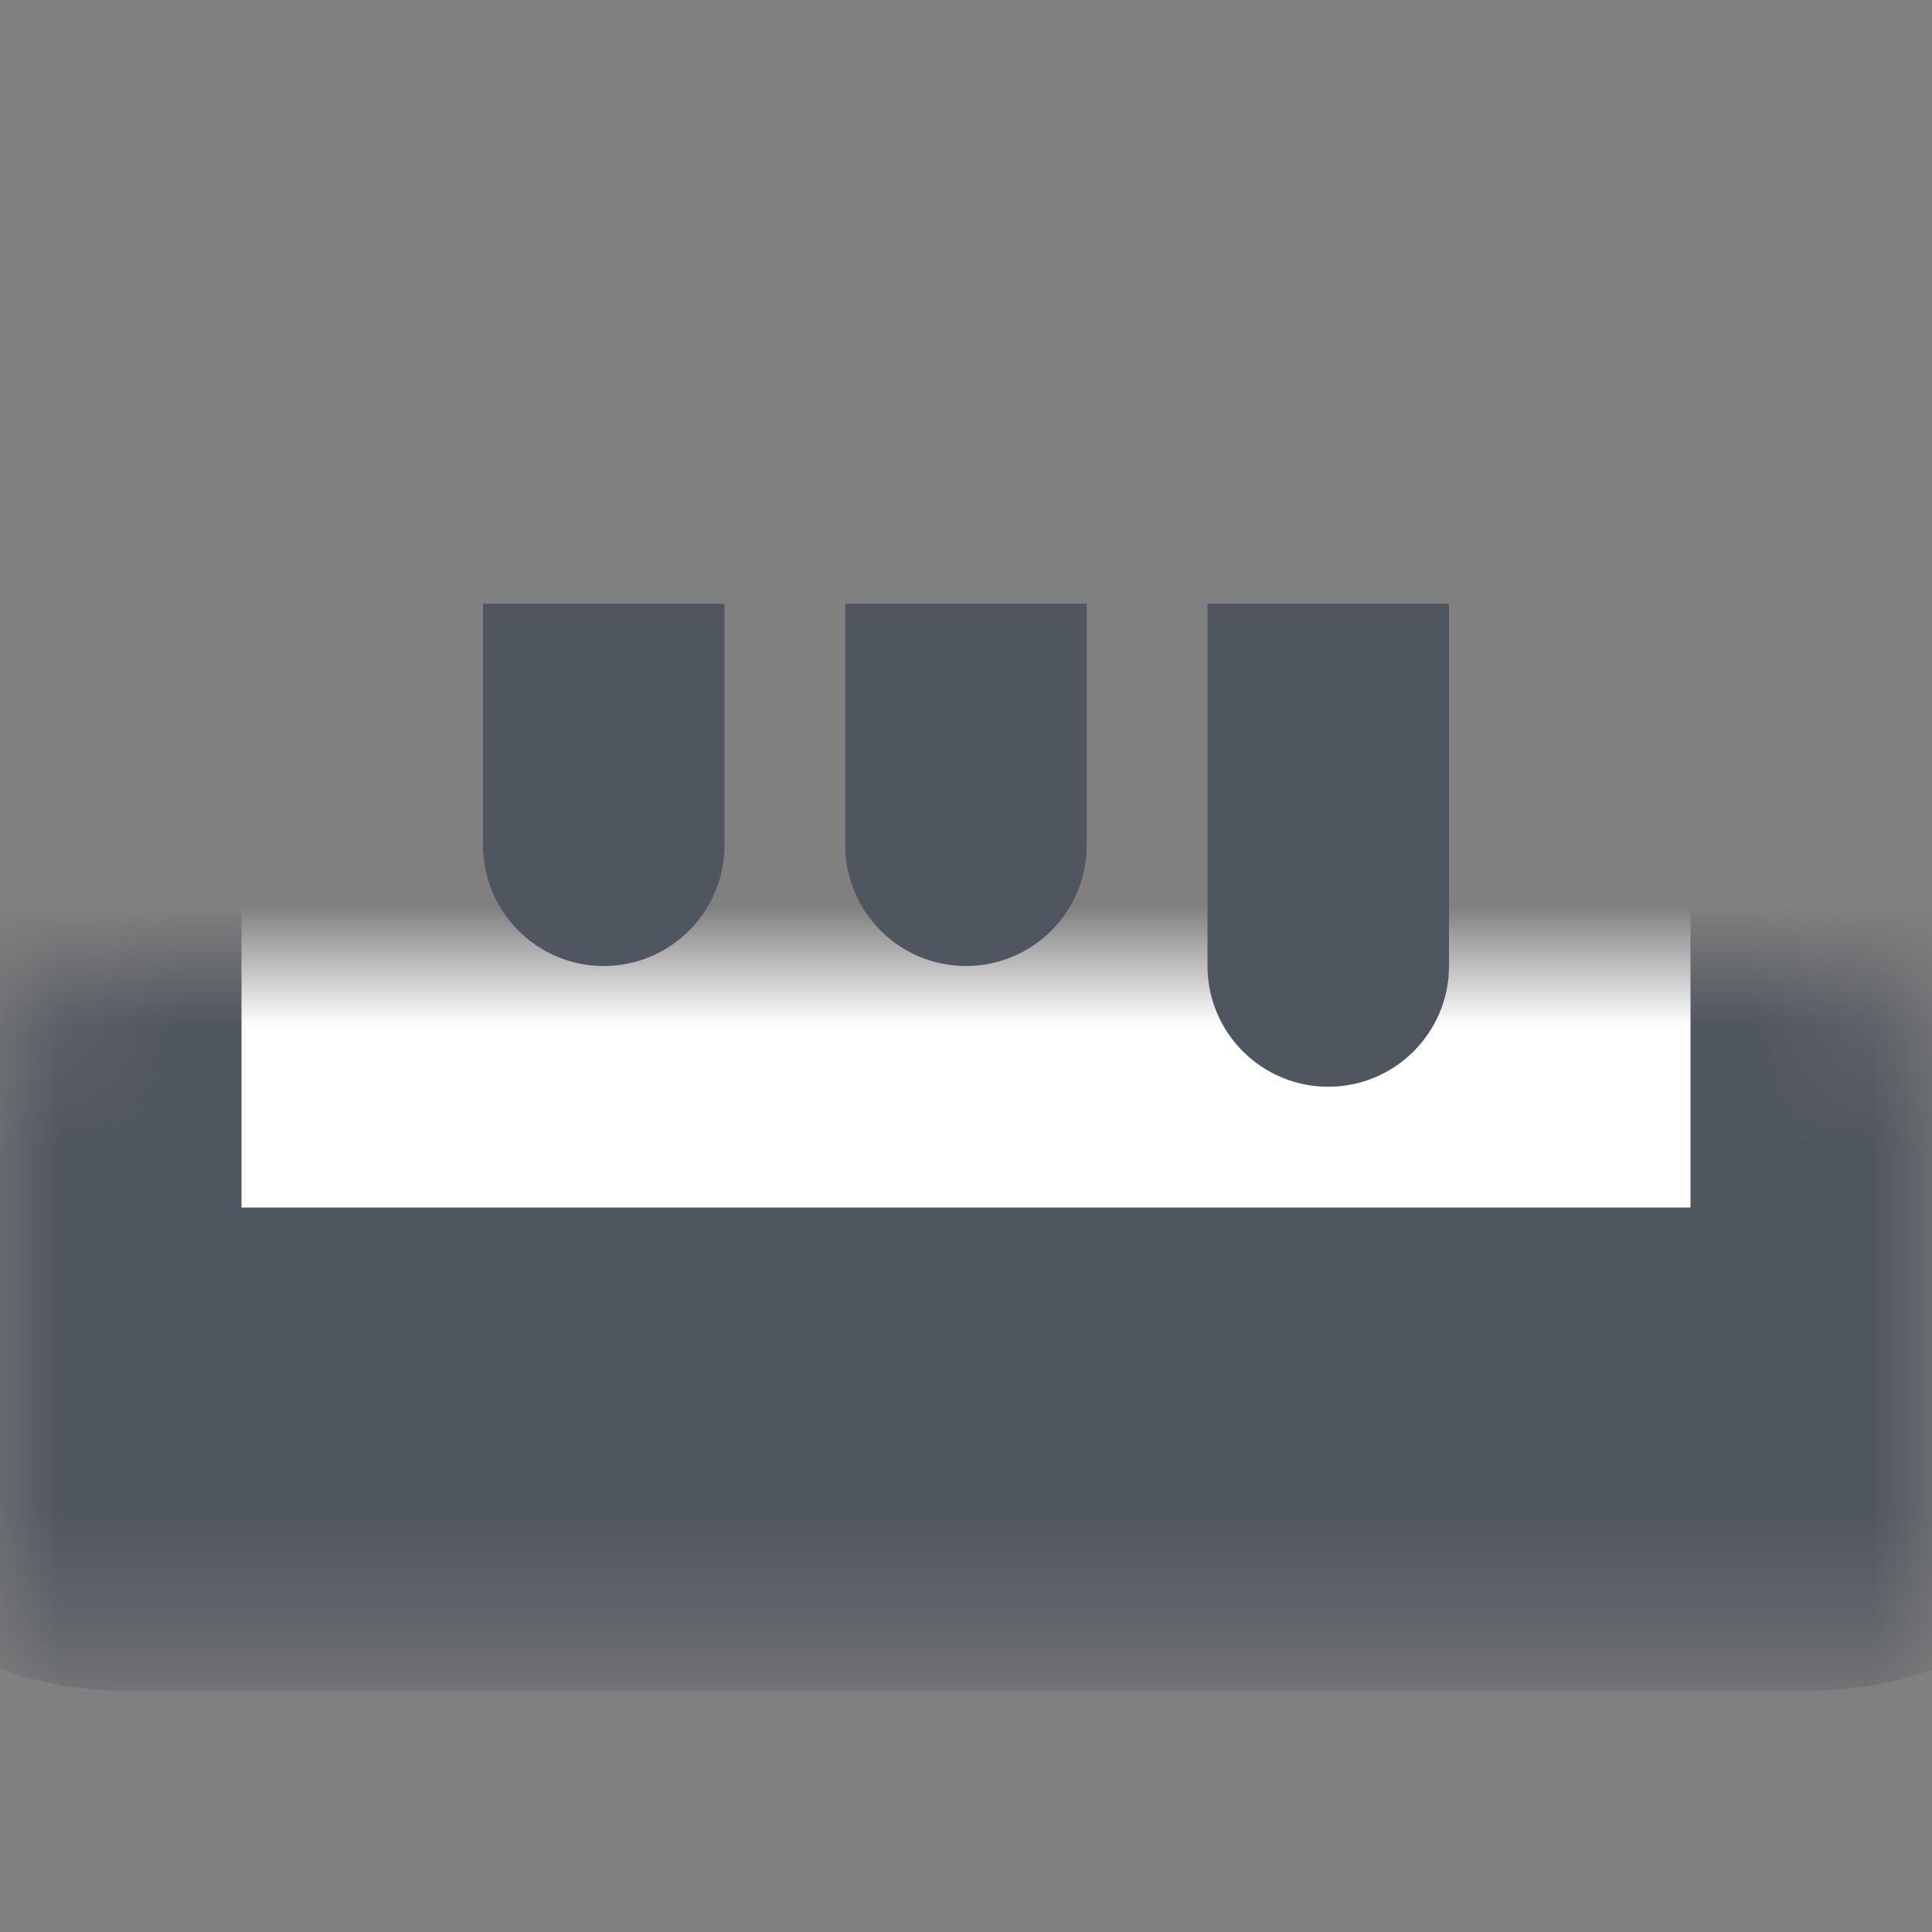 <svg width="16" height="16" viewBox="0 0 16 16" fill="none" xmlns="http://www.w3.org/2000/svg">
<rect x="0" y="0" width="16" height="16" fill="#808080" stroke="none"/>
<mask id="path-1-inside-1_2085_5659" fill="white">
<rect y="4" width="16" height="8" rx="1"/>
</mask>
<rect y="4" width="16" height="8" rx="1" fill="white" stroke="#50565F" stroke-width="4" mask="url(#path-1-inside-1_2085_5659)"/>
<path d="M4 7C4 7.552 4.448 8 5 8C5.552 8 6 7.552 6 7L4 7ZM4 5L4 7L6 7L6 5L4 5Z" fill="#50565F"/>
<path d="M7 7C7 7.552 7.448 8 8 8C8.552 8 9 7.552 9 7L7 7ZM7 5L7 7L9 7L9 5L7 5Z" fill="#50565F"/>
<path d="M10 8C10 8.552 10.448 9 11 9C11.552 9 12 8.552 12 8L10 8ZM10 5L10 8L12 8L12 5L10 5Z" fill="#50565F"/>
</svg>
